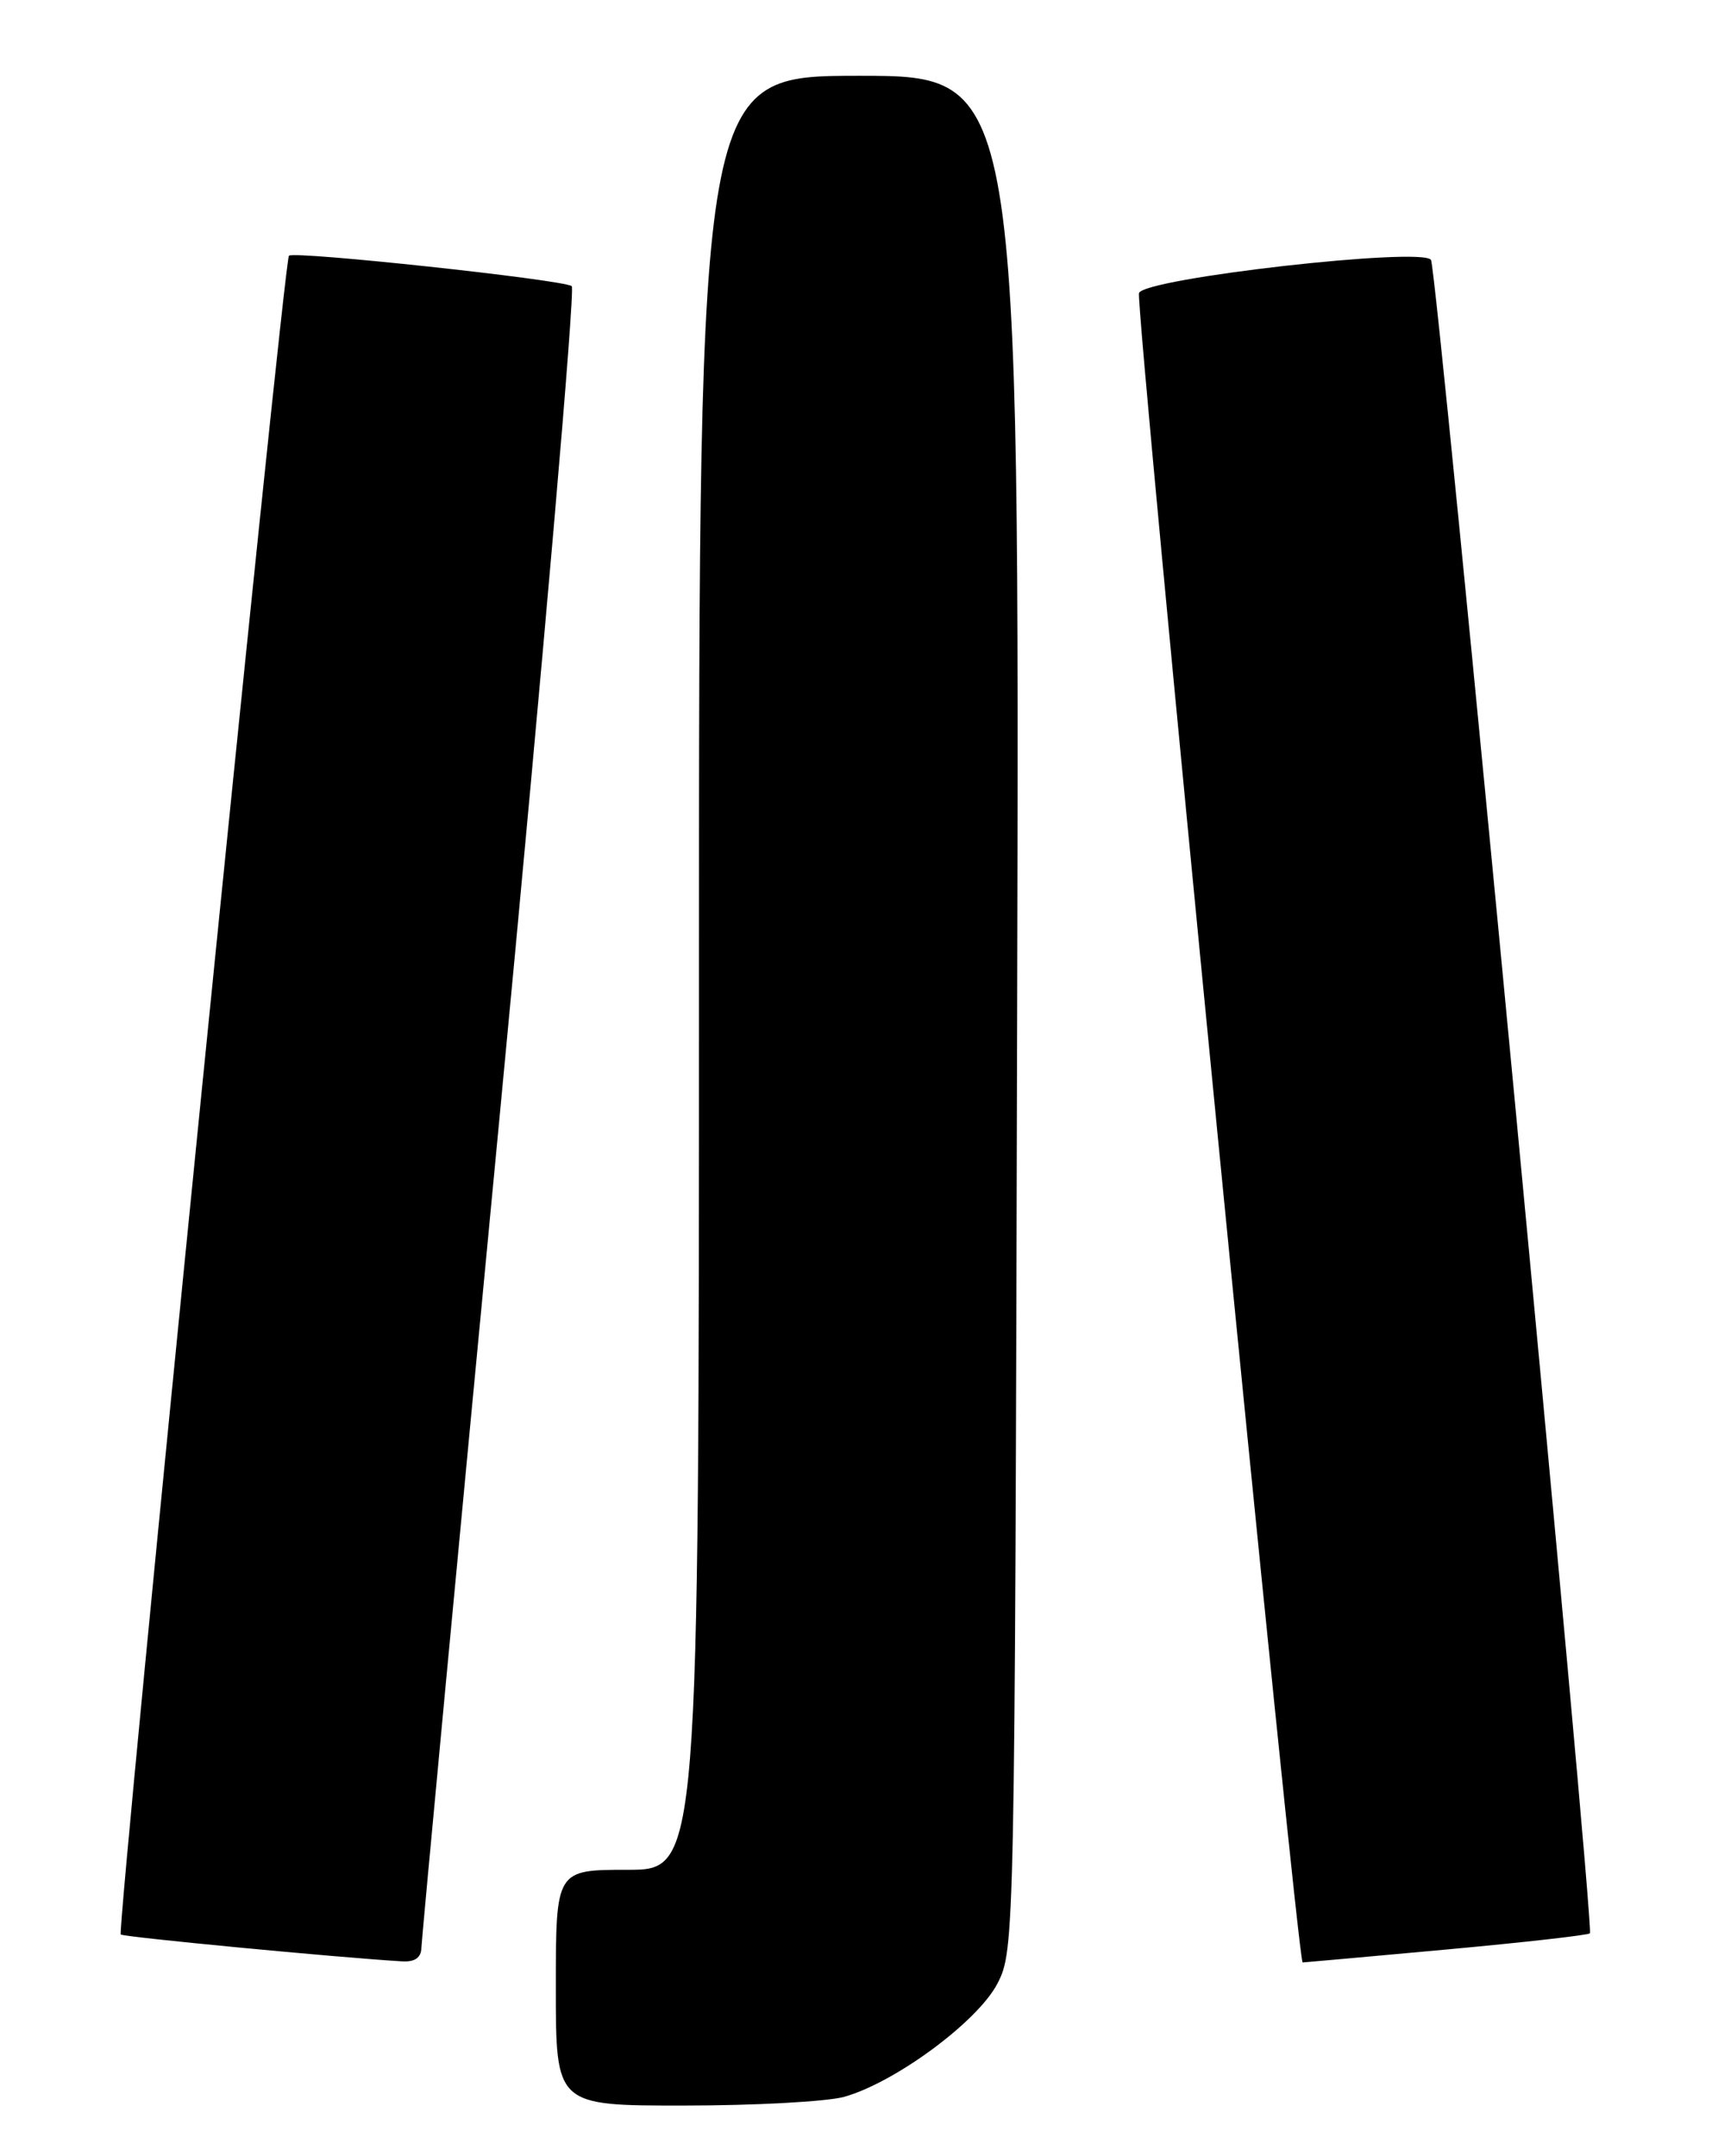 <?xml version="1.0" encoding="UTF-8" standalone="no"?>
<!DOCTYPE svg PUBLIC "-//W3C//DTD SVG 1.1//EN" "http://www.w3.org/Graphics/SVG/1.1/DTD/svg11.dtd" >
<svg xmlns="http://www.w3.org/2000/svg" xmlns:xlink="http://www.w3.org/1999/xlink" version="1.1" viewBox="0 0 204 256">
 <g >
 <path fill="currentColor"
d=" M 100.22 248.96 C 106.28 247.27 116.11 240.01 118.44 235.50 C 120.48 231.54 120.50 230.36 120.78 120.25 C 121.06 9.00 121.06 9.00 102.03 9.00 C 83.00 9.00 83.00 9.00 83.00 115.50 C 83.00 222.00 83.00 222.00 74.50 222.00 C 66.00 222.00 66.00 222.00 66.00 236.00 C 66.00 250.00 66.00 250.00 81.25 249.99 C 89.64 249.99 98.17 249.52 100.22 248.96 Z  M 50.04 231.25 C 50.06 230.29 54.26 185.62 59.38 132.00 C 64.50 78.38 68.33 34.26 67.89 33.97 C 66.72 33.19 34.90 29.77 34.31 30.36 C 33.68 30.99 13.83 229.16 14.34 229.68 C 14.65 229.98 39.91 232.40 47.75 232.87 C 49.27 232.96 50.01 232.43 50.04 231.25 Z  M 171.68 231.47 C 180.87 230.63 188.57 229.76 188.79 229.54 C 189.36 228.97 170.66 32.07 169.92 30.86 C 168.94 29.29 135.93 33.03 135.25 34.79 C 134.76 36.08 154.06 233.00 154.68 233.00 C 154.84 233.00 162.49 232.31 171.68 231.47 Z "/>
</g>
</svg>